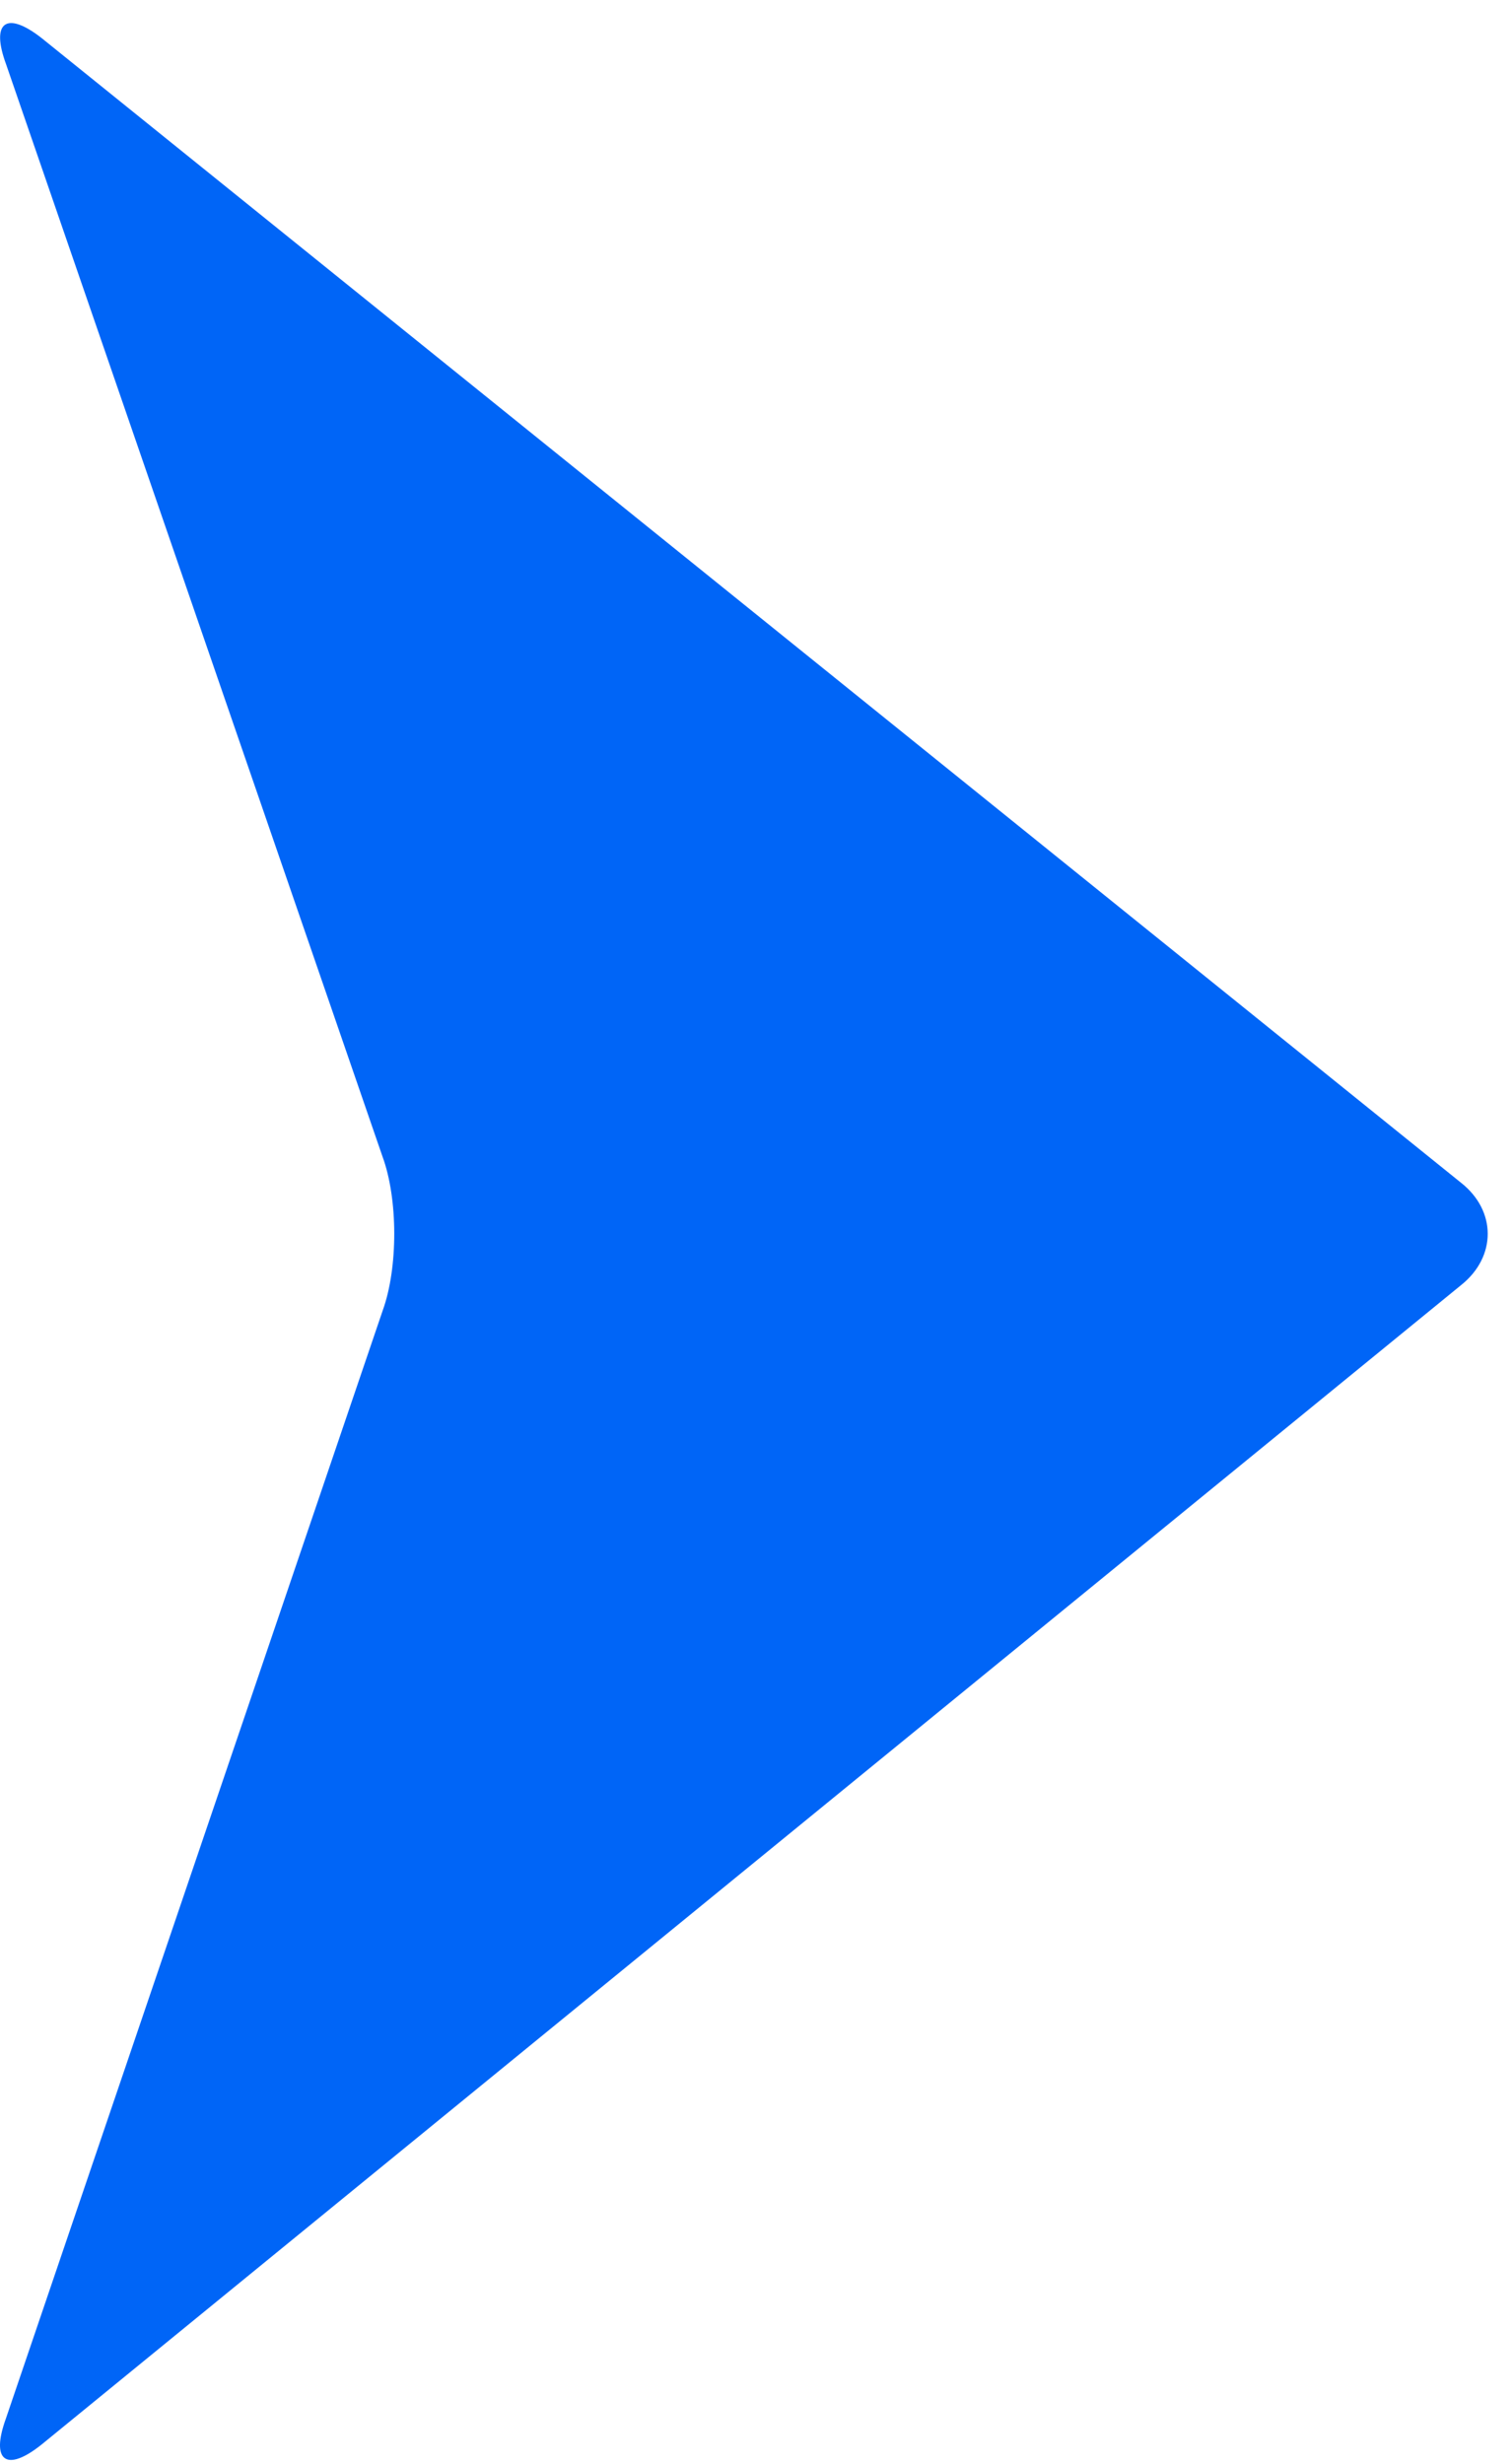 <svg width="54" height="88" viewBox="0 0 54 88" fill="none" xmlns="http://www.w3.org/2000/svg">
<path d="M52.189 45.89C53.449 44.88 53.449 43.24 52.179 42.24L1.499 1.37C0.229 0.37 -0.341 0.78 0.219 2.3L13.659 41.3C14.219 42.82 14.219 45.28 13.669 46.8L0.209 86.38C-0.341 87.9 0.229 88.31 1.489 87.3L52.189 45.89Z" fill="#0065F7"/>
</svg>
